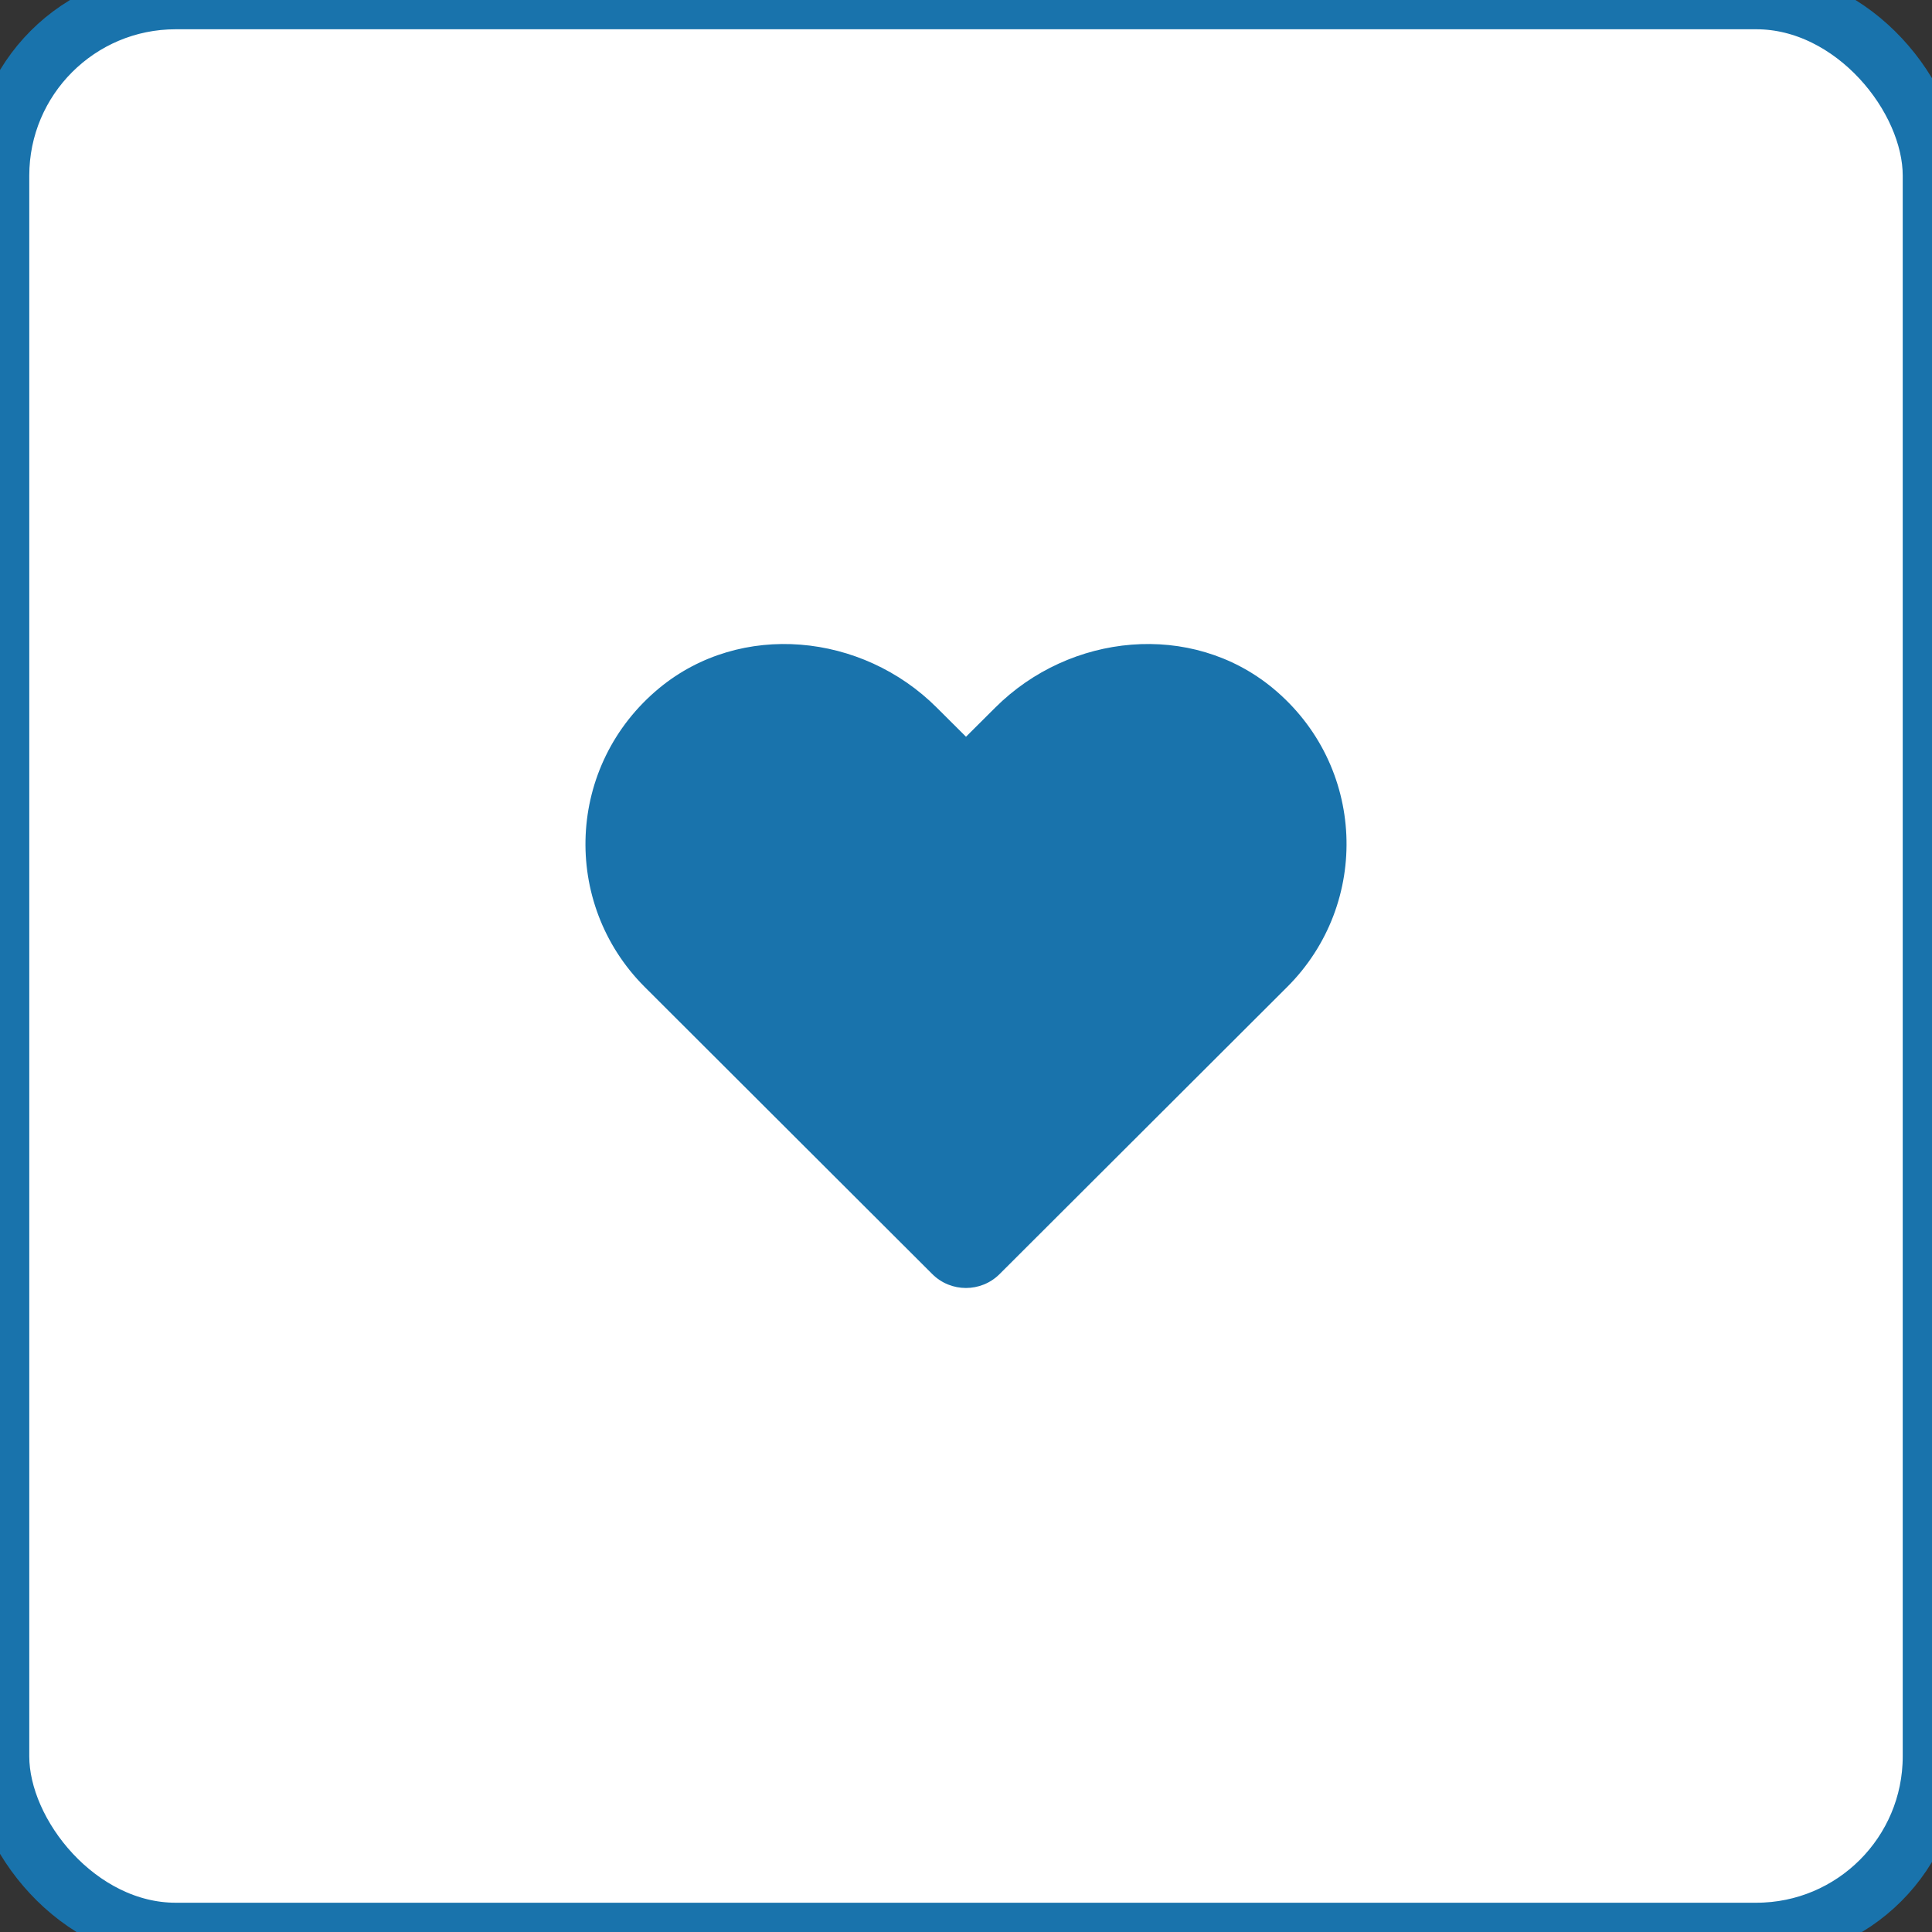 <?xml version="1.0" encoding="UTF-8"?>
<svg width="33px" height="33px" viewBox="0 0 33 33" version="1.1" xmlns="http://www.w3.org/2000/svg" xmlns:xlink="http://www.w3.org/1999/xlink">
    <rect x="0" y="0" width="33" height="33" fill="#333333" stroke="none"/>
    <!-- Generator: Sketch 58 (84663) - https://sketch.com -->
    <title>buttons / symbol / outlined / hover / success / default</title>
    <desc>Created with Sketch.</desc>
    <g id="buttons-/-symbol-/-outlined-/-hover-/-success-/-default" stroke="none" stroke-width="1" fill="none" fill-rule="evenodd">
        <g id="buttons/symbol/success/default" fill="#FFFFFF" stroke="#1973AC">
            <g id="Group-11">
                <g>
                    <rect id="Rectangle" x="0" y="0" width="33" height="33" rx="3"></rect>
                    <g id="icons-/-web-application-/-heart" transform="translate(10, 11)">
                        <path d="M11.738,0.752 C10.347,-0.394 8.277,-0.188 7,1.086 L6.5,1.584 L6,1.086 C4.725,-0.188 2.654,-0.394 1.262,0.752 C-0.332,2.068 -0.416,4.43 1.011,5.857 L5.924,10.762 C6.241,11.079 6.757,11.079 7.074,10.762 L11.987,5.857 C13.416,4.43 13.333,2.068 11.738,0.752 Z" id="Path" stroke="none" fill="#1973AC"></path>
                    </g>
                </g>
            </g>
        </g>
    </g>
</svg>
